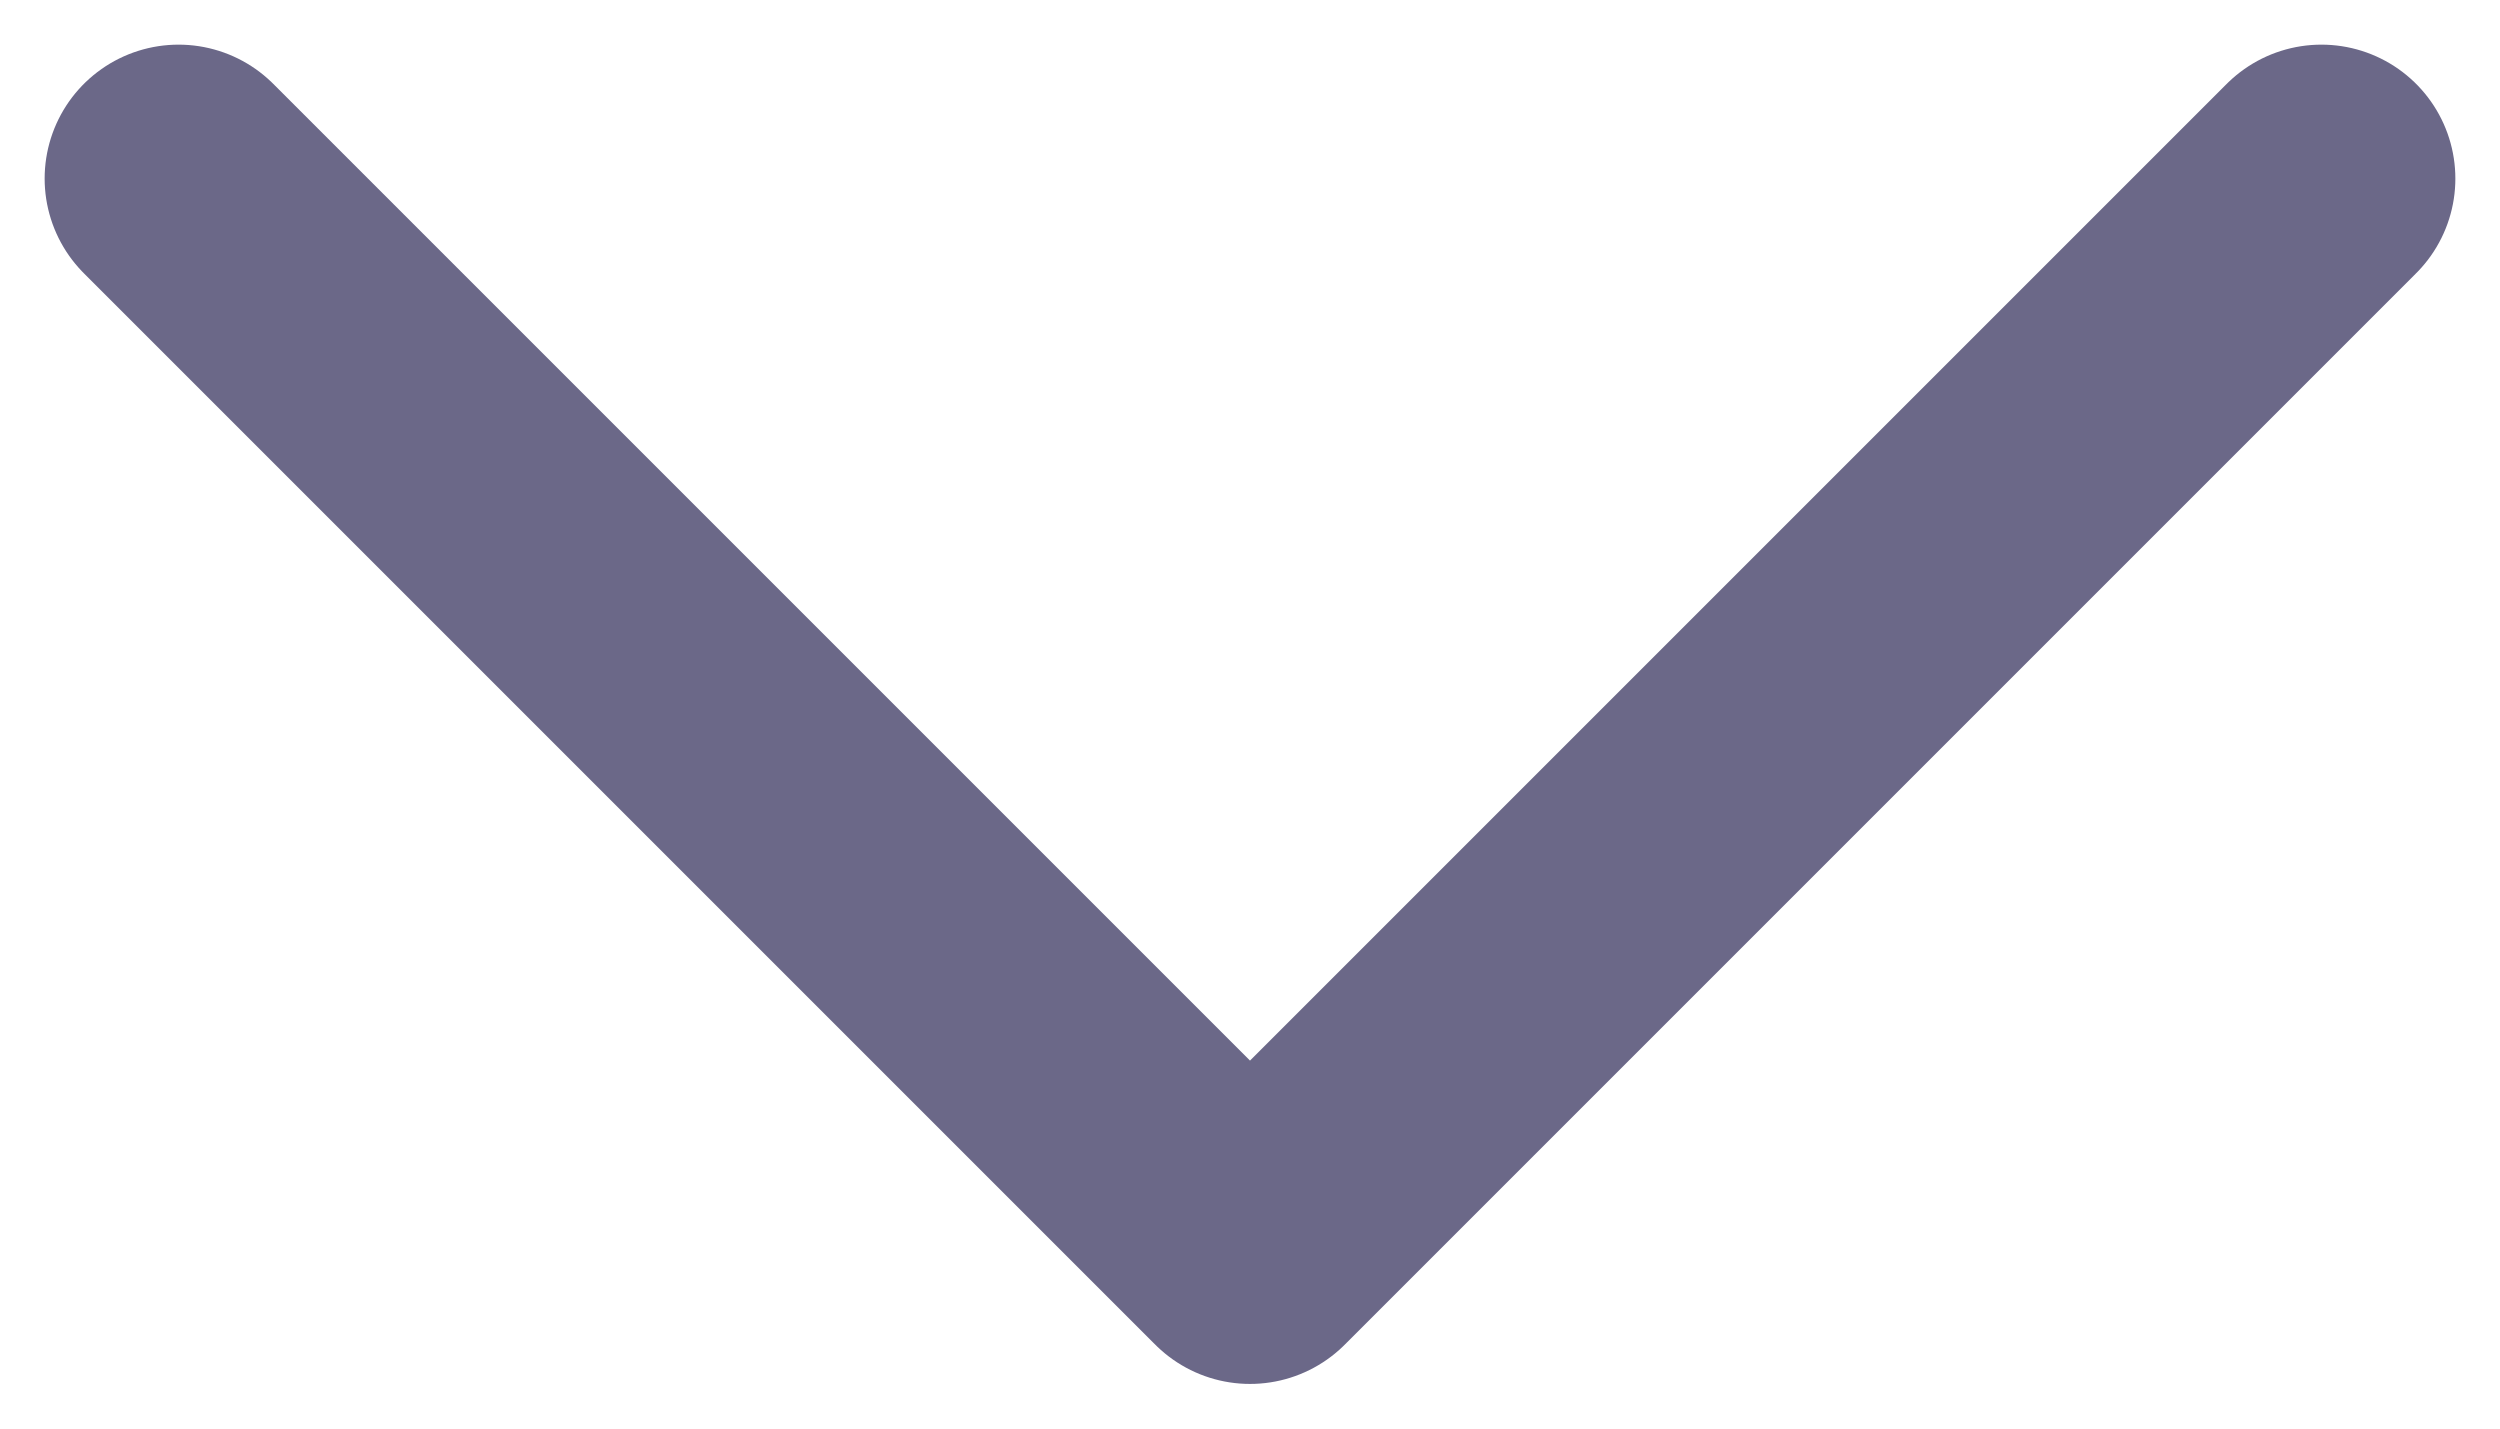 <svg width="14" height="8" viewBox="0 0 14 8" fill="none" xmlns="http://www.w3.org/2000/svg">
    <path d="M1 1L7 7L13 1" stroke="#6B6888" stroke-width="1.5" stroke-linecap="round" stroke-linejoin="round"/>
</svg>
